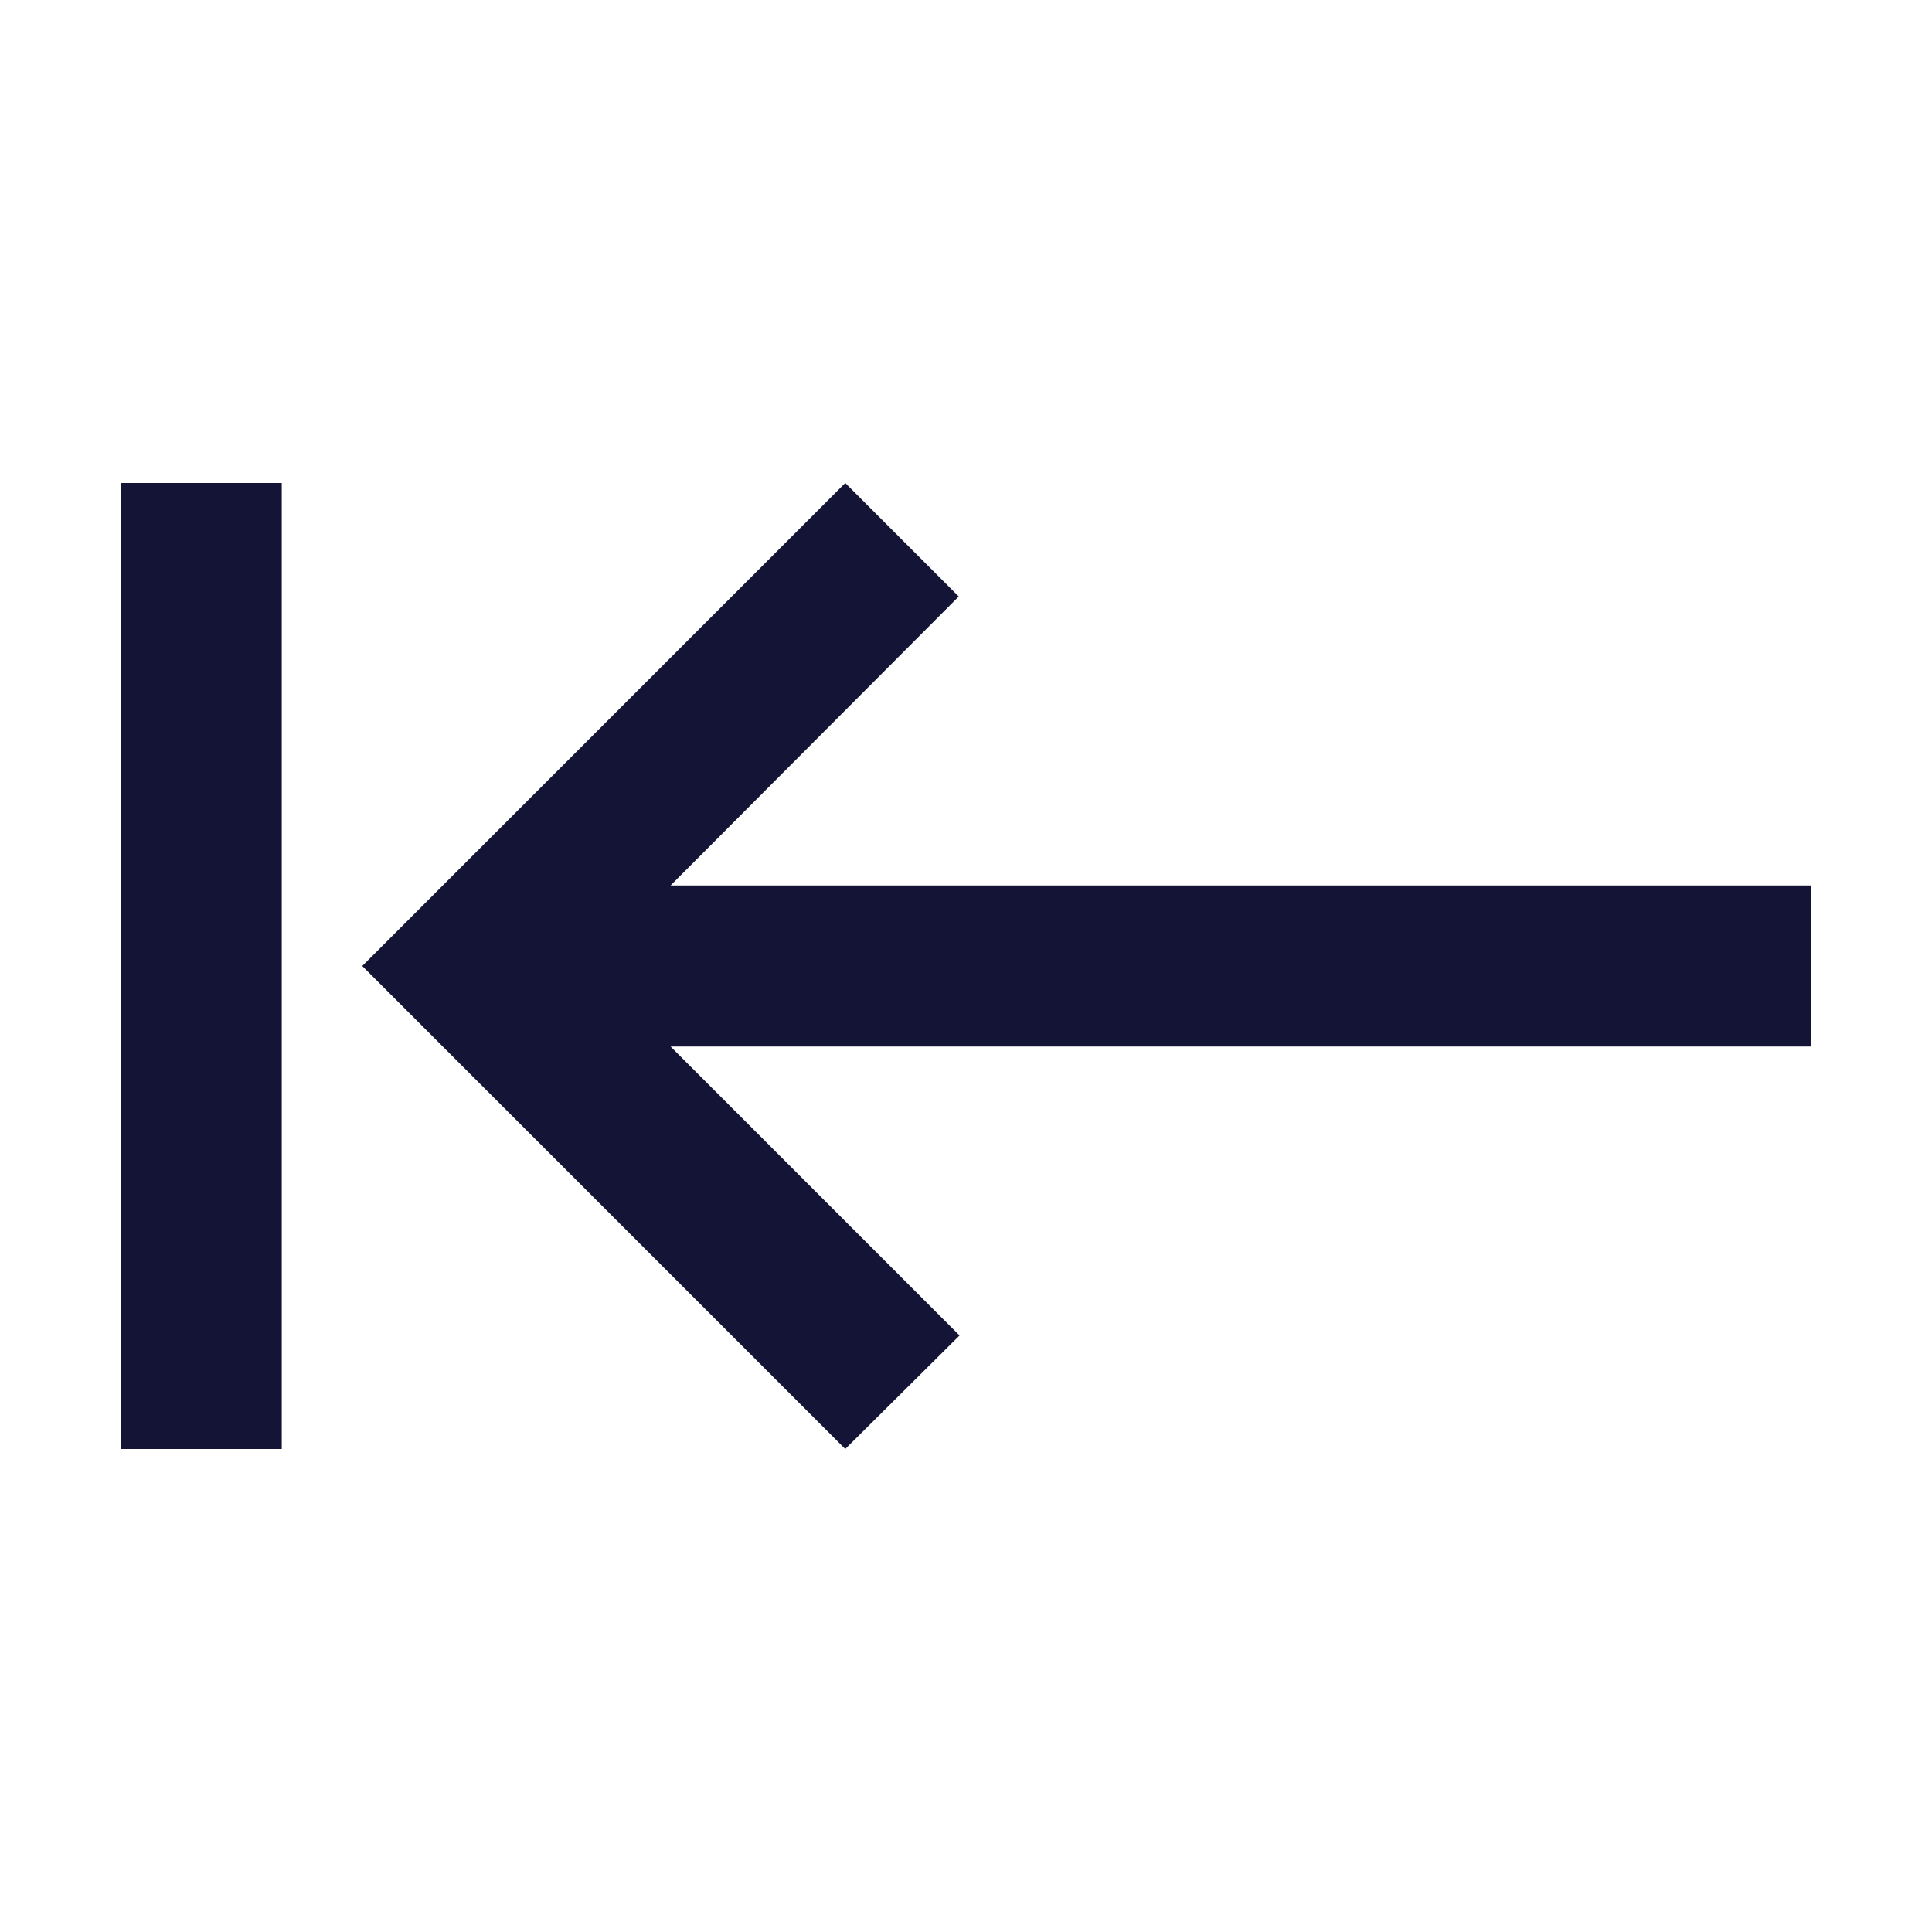 <svg width="24" height="24" viewBox="0 0 24 24" fill="none" xmlns="http://www.w3.org/2000/svg">
<path fill-rule="evenodd" clip-rule="evenodd" d="M8.33 11L11.91 7.41L10.5 6L4.5 12L10.5 18L11.92 16.59L8.33 13H22.5V11H8.33ZM1.5 18H3.5V6H1.5V18Z" fill="#141437"/>
</svg>
